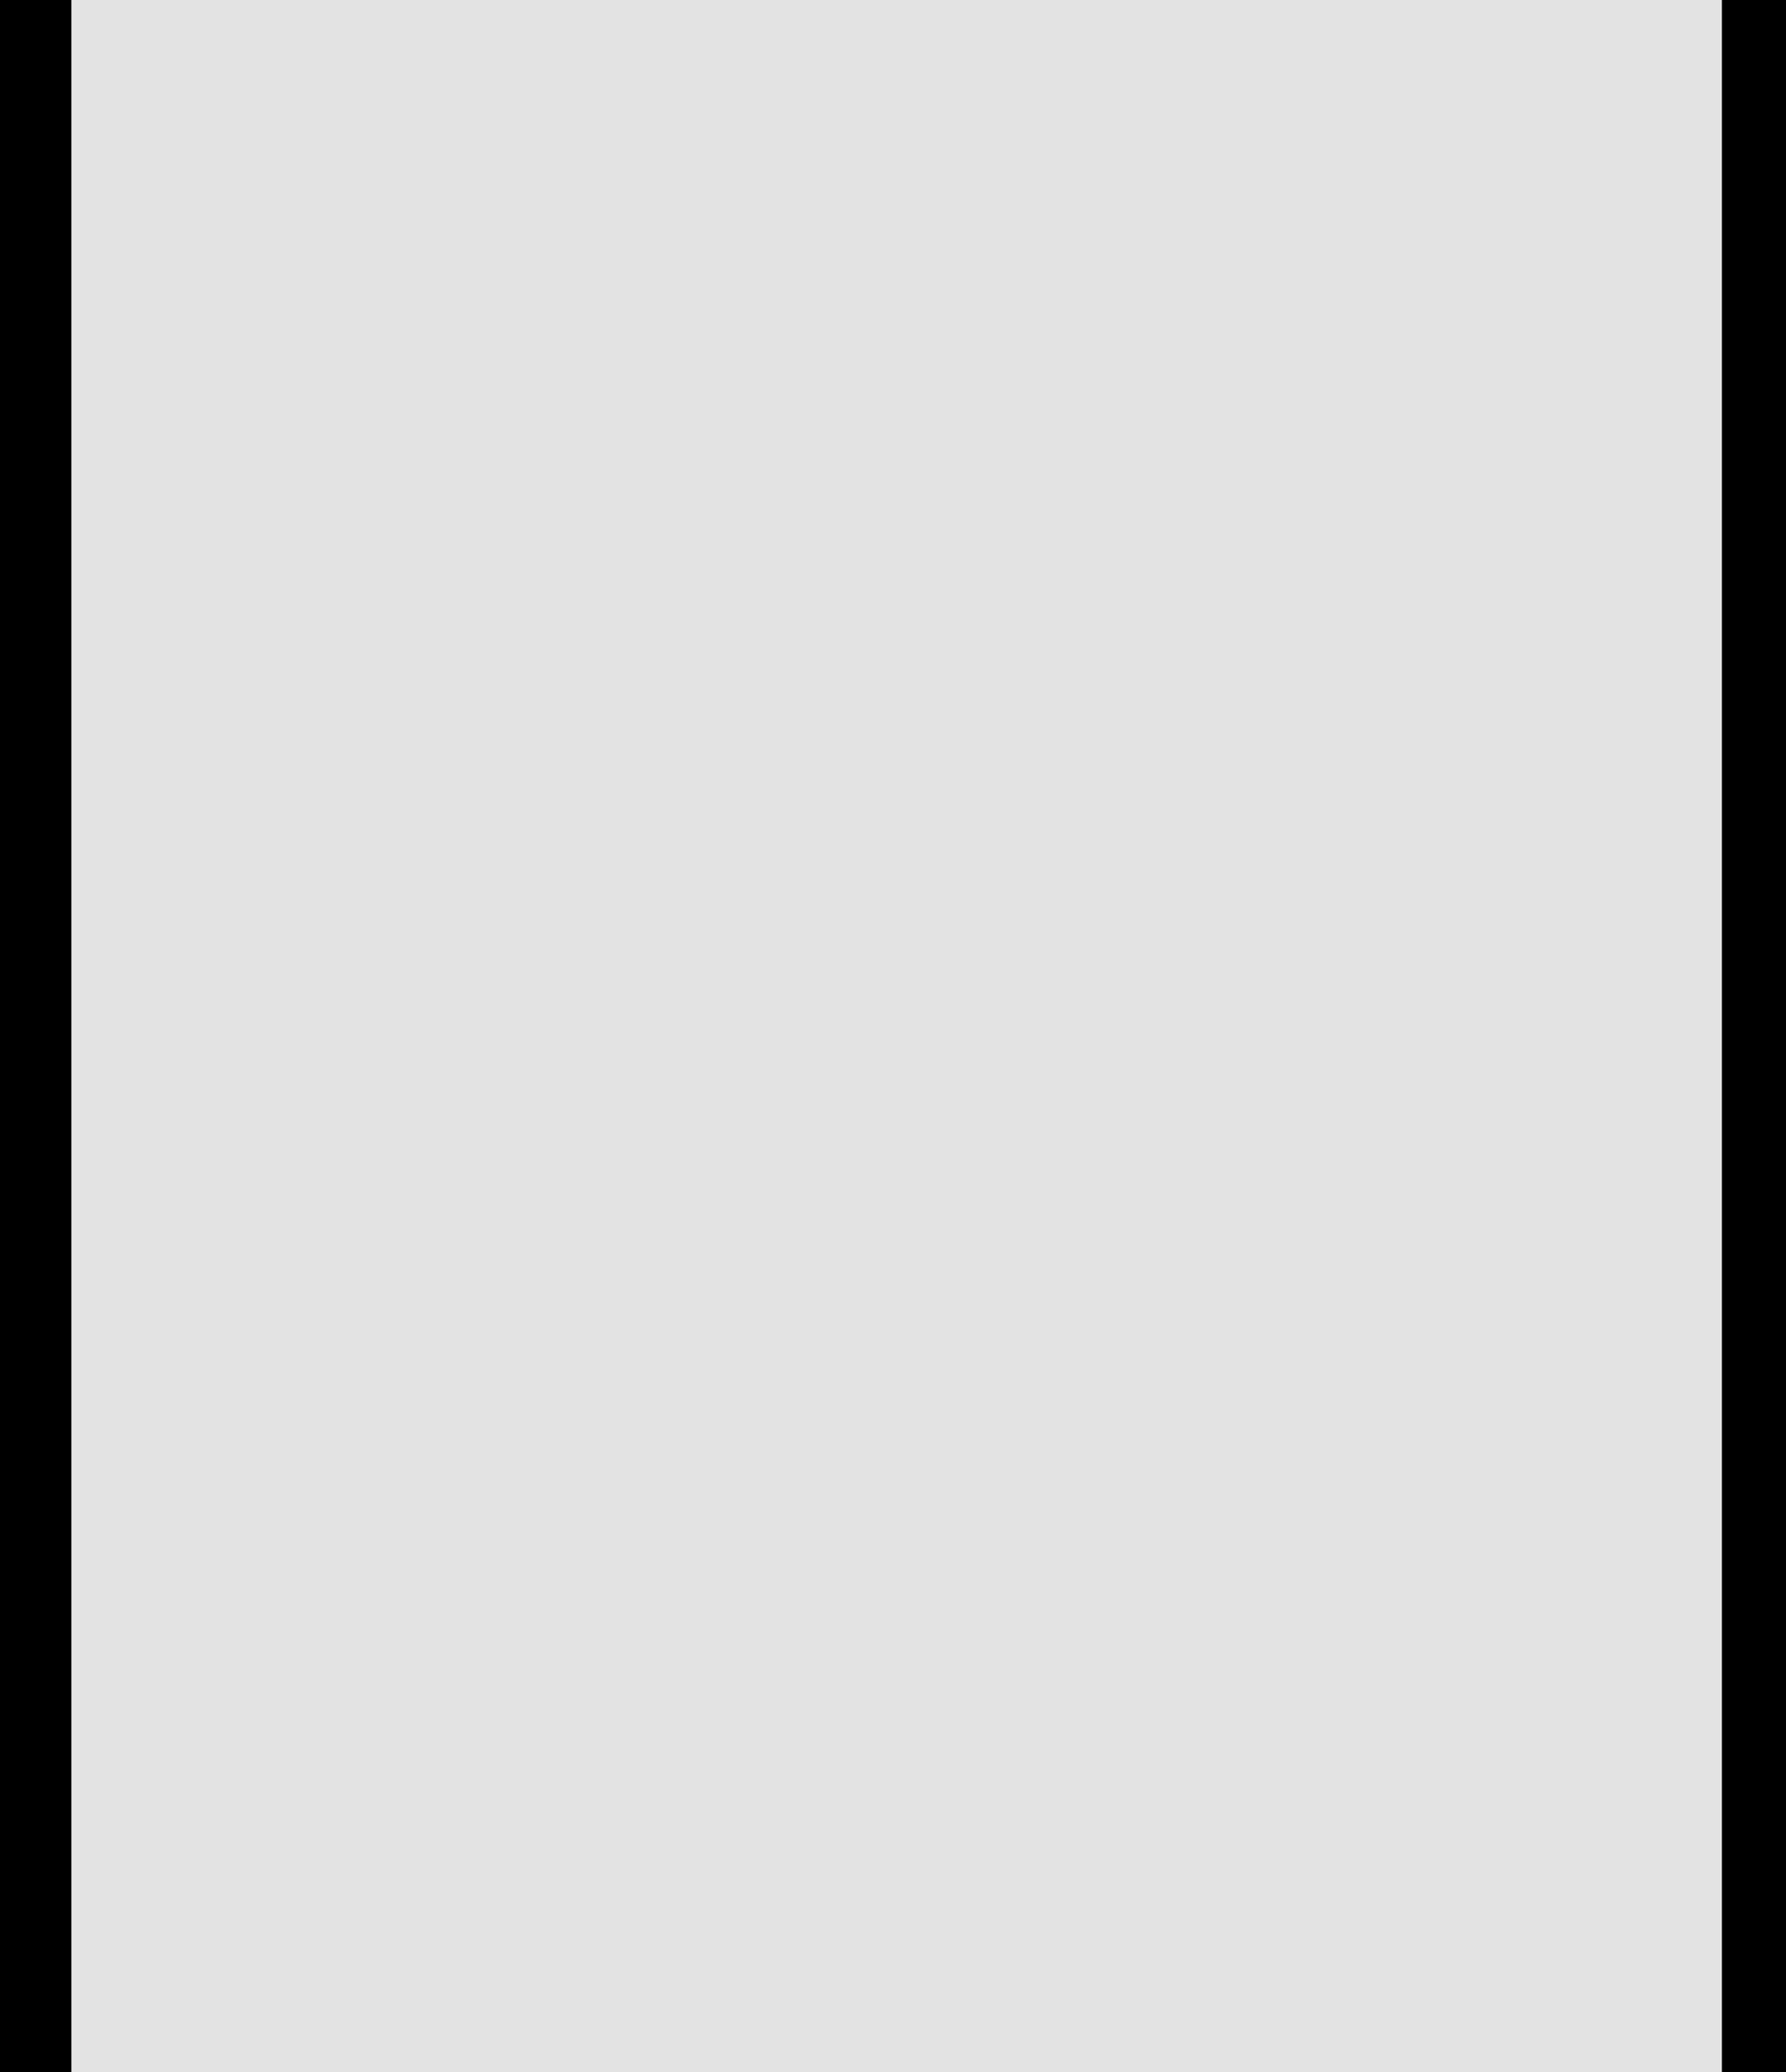 <svg width="25" height="29" viewBox="0 0 25 29" fill="none" xmlns="http://www.w3.org/2000/svg">
<rect x="0" y="0" width="25" height="29" fill="#808080" stroke="none"/>
<g clip-path="url(#clip0_118_11428)">
<rect width="25" height="29" fill="white"/>
<path d="M0 -116H150V58H0V-116Z" fill="#E3E3E3"/>
<path fill-rule="evenodd" clip-rule="evenodd" d="M149 -115H1V57H149V-115ZM0 -116V58H150V-116H0Z" fill="black"/>
<path d="M54.259 -47.983H45.572V-67.701H32.697V-47.983H23.978V-93.483H32.697V-74.826H45.572V-93.483H54.259V-47.983Z" fill="black"/>
<path d="M35.009 -8L39.322 9.094L44.228 -8H55.134V37.5H47.072V24.031L47.447 2.75L41.478 22.5H37.134L31.791 3.594L32.166 24.031V37.5H24.103V-8H35.009Z" fill="black"/>
<path d="M126.448 -67.389C126.448 -65.431 126.271 -63.566 125.917 -61.795C125.562 -60.045 125.052 -58.42 124.385 -56.92C123.677 -55.42 122.802 -54.045 121.76 -52.795C120.719 -51.545 119.531 -50.504 118.198 -49.67C116.989 -48.941 115.656 -48.379 114.198 -47.983C112.76 -47.566 111.208 -47.358 109.542 -47.358C107.771 -47.358 106.135 -47.587 104.635 -48.045C103.135 -48.504 101.771 -49.149 100.542 -49.983C99.333 -50.858 98.25 -51.91 97.291 -53.139C96.333 -54.389 95.531 -55.795 94.885 -57.358C94.302 -58.795 93.854 -60.358 93.541 -62.045C93.25 -63.733 93.104 -65.514 93.104 -67.389V-74.014C93.104 -76.014 93.271 -77.91 93.604 -79.701C93.958 -81.493 94.469 -83.149 95.135 -84.67C95.781 -86.108 96.562 -87.41 97.479 -88.576C98.416 -89.743 99.489 -90.743 100.698 -91.576C101.885 -92.389 103.219 -93.014 104.698 -93.451C106.177 -93.889 107.781 -94.108 109.51 -94.108C111.26 -94.108 112.896 -93.879 114.417 -93.42C115.958 -92.983 117.344 -92.347 118.573 -91.514C119.802 -90.722 120.875 -89.764 121.792 -88.639C122.729 -87.514 123.531 -86.274 124.198 -84.92C124.927 -83.379 125.479 -81.691 125.854 -79.858C126.25 -78.024 126.448 -76.076 126.448 -74.014V-67.389ZM117.542 -74.076C117.542 -75.243 117.479 -76.347 117.354 -77.389C117.25 -78.451 117.073 -79.431 116.823 -80.326C116.51 -81.451 116.094 -82.451 115.573 -83.326C115.052 -84.222 114.437 -84.951 113.729 -85.514C113.167 -85.931 112.531 -86.254 111.823 -86.483C111.135 -86.712 110.364 -86.826 109.51 -86.826C108.698 -86.826 107.958 -86.722 107.292 -86.514C106.646 -86.306 106.062 -86.004 105.542 -85.608C104.833 -85.024 104.229 -84.295 103.729 -83.42C103.25 -82.545 102.875 -81.524 102.604 -80.358C102.396 -79.462 102.239 -78.483 102.135 -77.42C102.052 -76.358 102.01 -75.243 102.01 -74.076V-67.389C102.01 -66.285 102.052 -65.222 102.135 -64.201C102.219 -63.181 102.364 -62.233 102.573 -61.358C102.802 -60.254 103.135 -59.243 103.573 -58.327C104.031 -57.431 104.562 -56.702 105.167 -56.139C105.729 -55.639 106.364 -55.254 107.073 -54.983C107.802 -54.712 108.625 -54.577 109.542 -54.577C110.417 -54.577 111.219 -54.702 111.948 -54.952C112.677 -55.202 113.323 -55.566 113.885 -56.045C114.594 -56.629 115.187 -57.358 115.667 -58.233C116.167 -59.129 116.562 -60.139 116.854 -61.264C117.083 -62.139 117.25 -63.097 117.354 -64.139C117.479 -65.181 117.542 -66.264 117.542 -67.389V-74.076Z" fill="black"/>
<path d="M122.698 16.562H104.01V29.406H125.854V36.5H95.198V-9H125.76V-1.844H104.01V9.625H122.698V16.562Z" fill="black"/>
</g>
<defs>
<clipPath id="clip0_118_11428">
<rect width="25" height="29" fill="white"/>
</clipPath>
</defs>
</svg>
